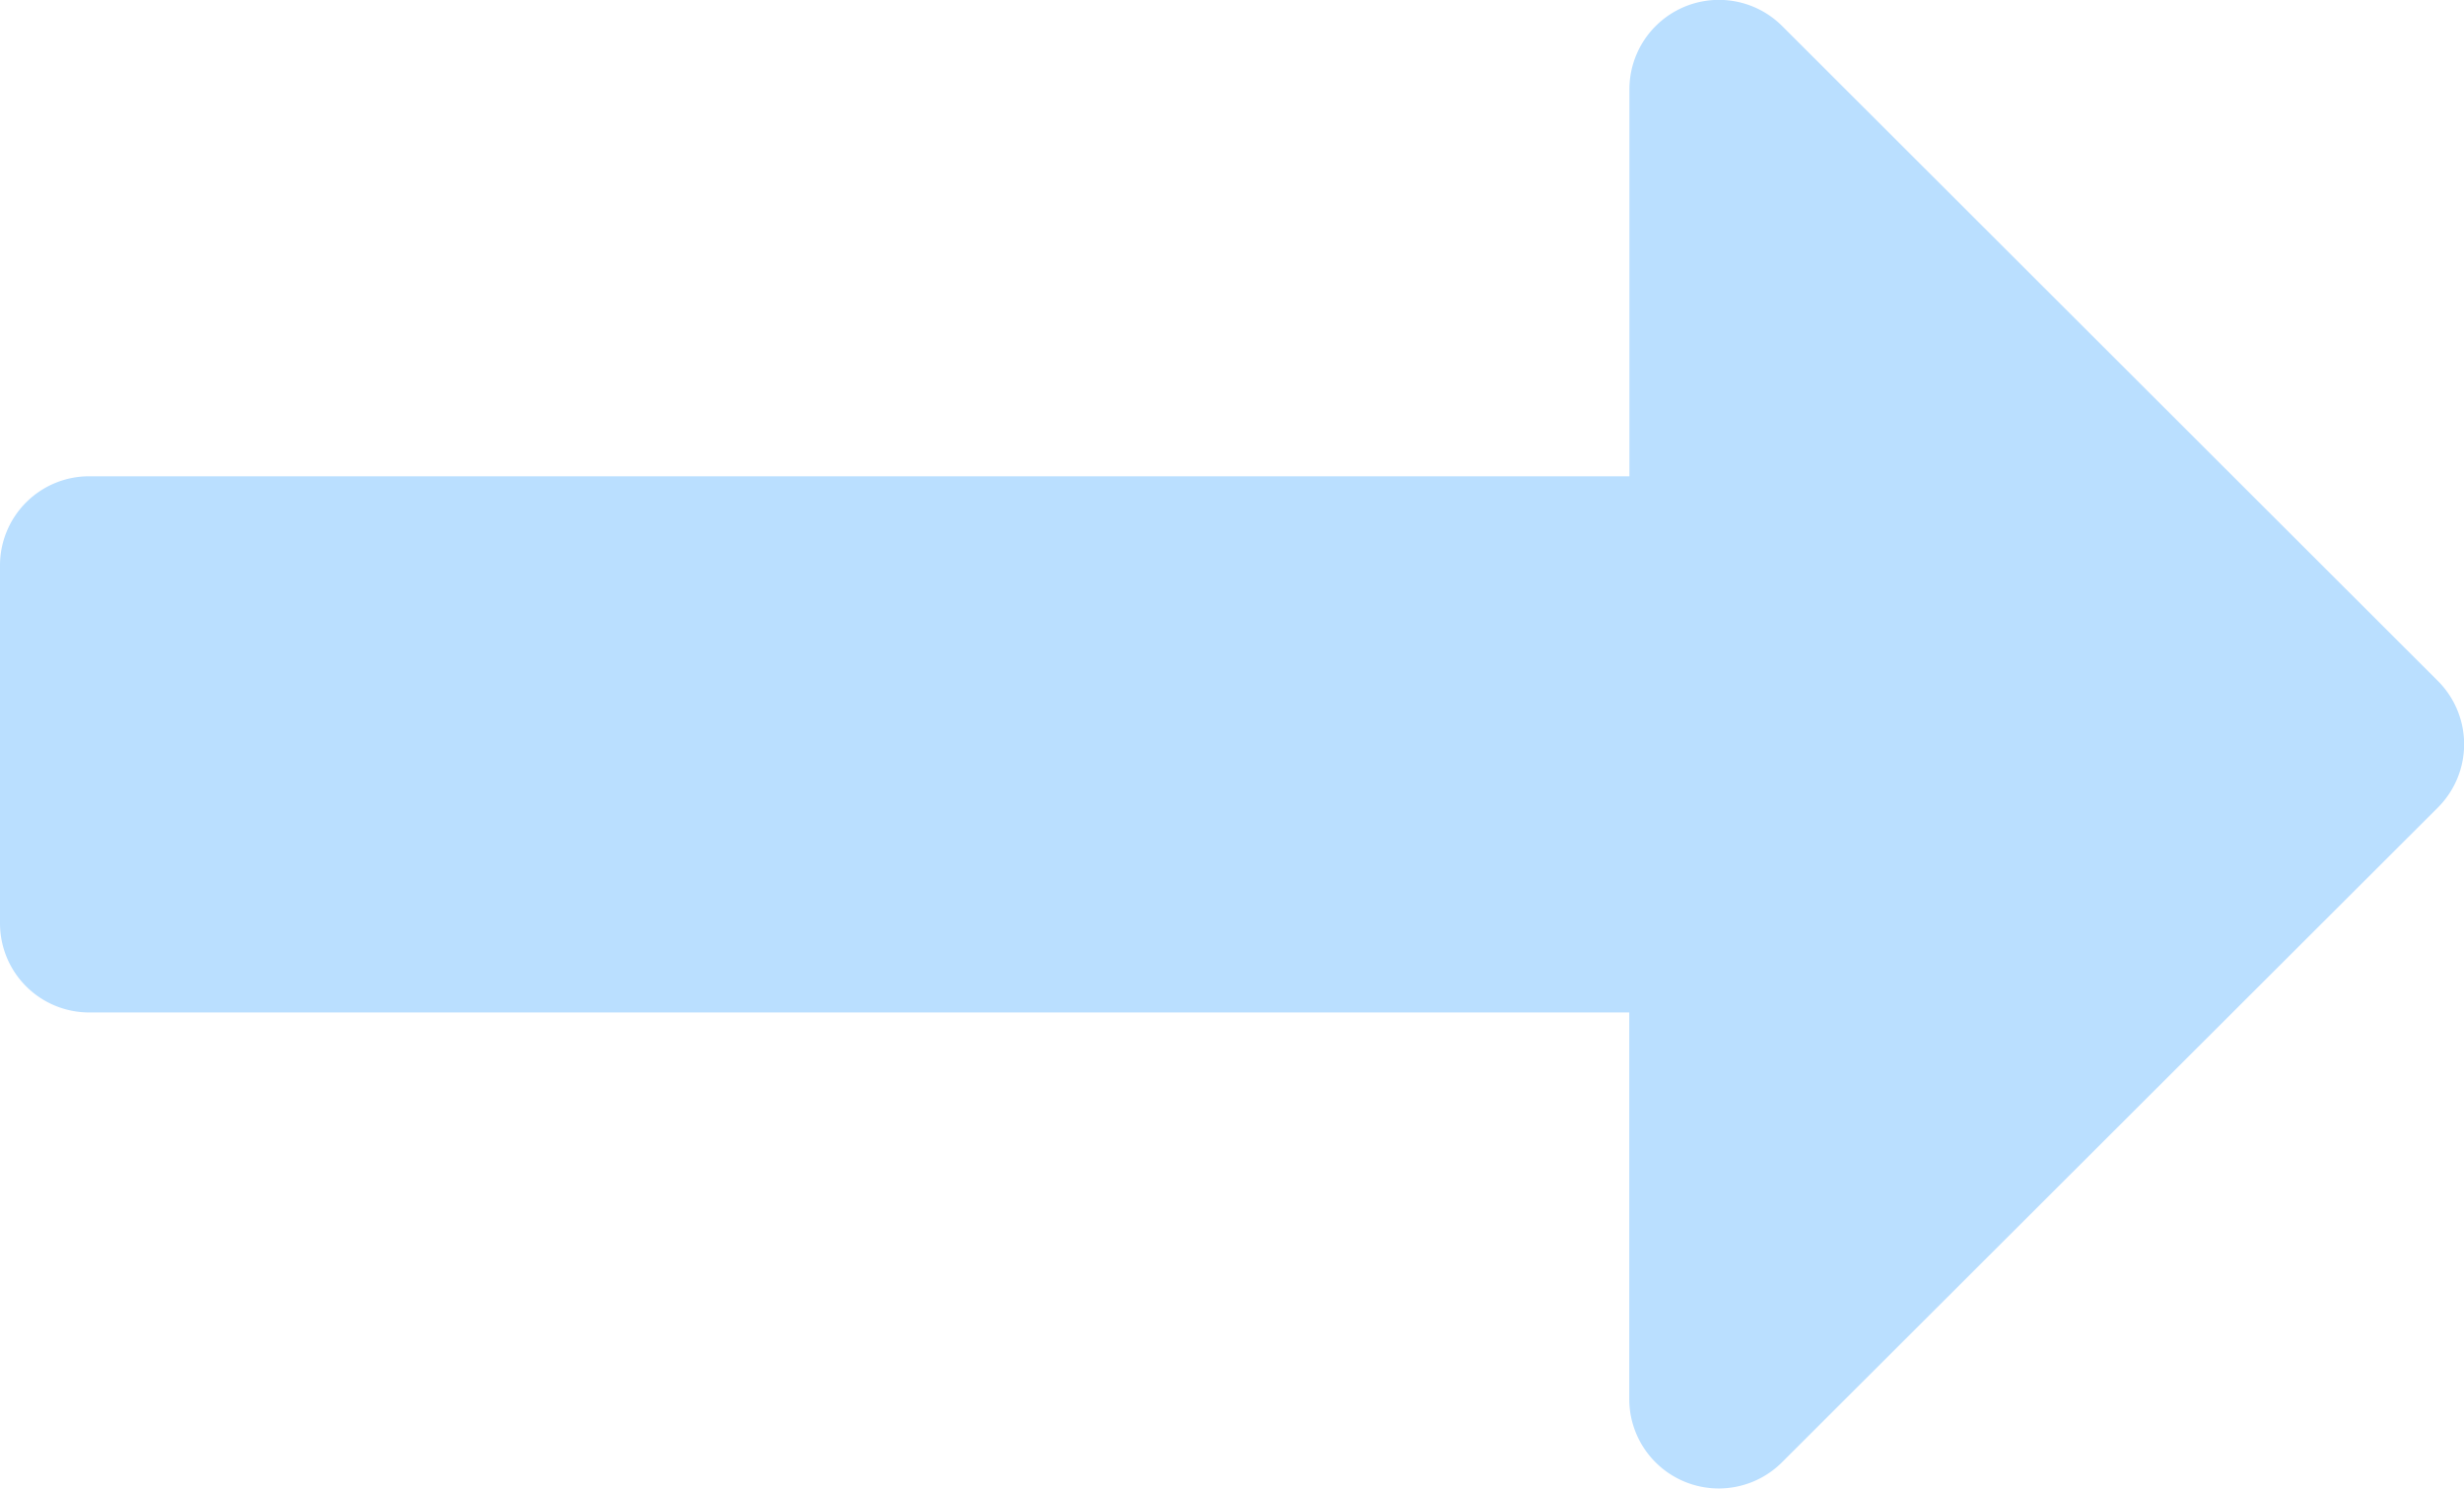 <svg xmlns="http://www.w3.org/2000/svg" width="31" height="18.731" viewBox="0 0 31 18.731">
    <path fill="#badfff" d="M-10 67.752v-4.5a1.122 1.122 0 0 1 1.125-1.125H10.5v-4.865a1.126 1.126 0 0 1 1.922-.8l8.249 8.24a1.126 1.126 0 0 1 0 1.594l-8.251 8.238a1.126 1.126 0 0 1-1.922-.8v-4.86H-8.875A1.122 1.122 0 0 1-10 67.752z" transform="translate(10 -56.134)"/>
</svg>
